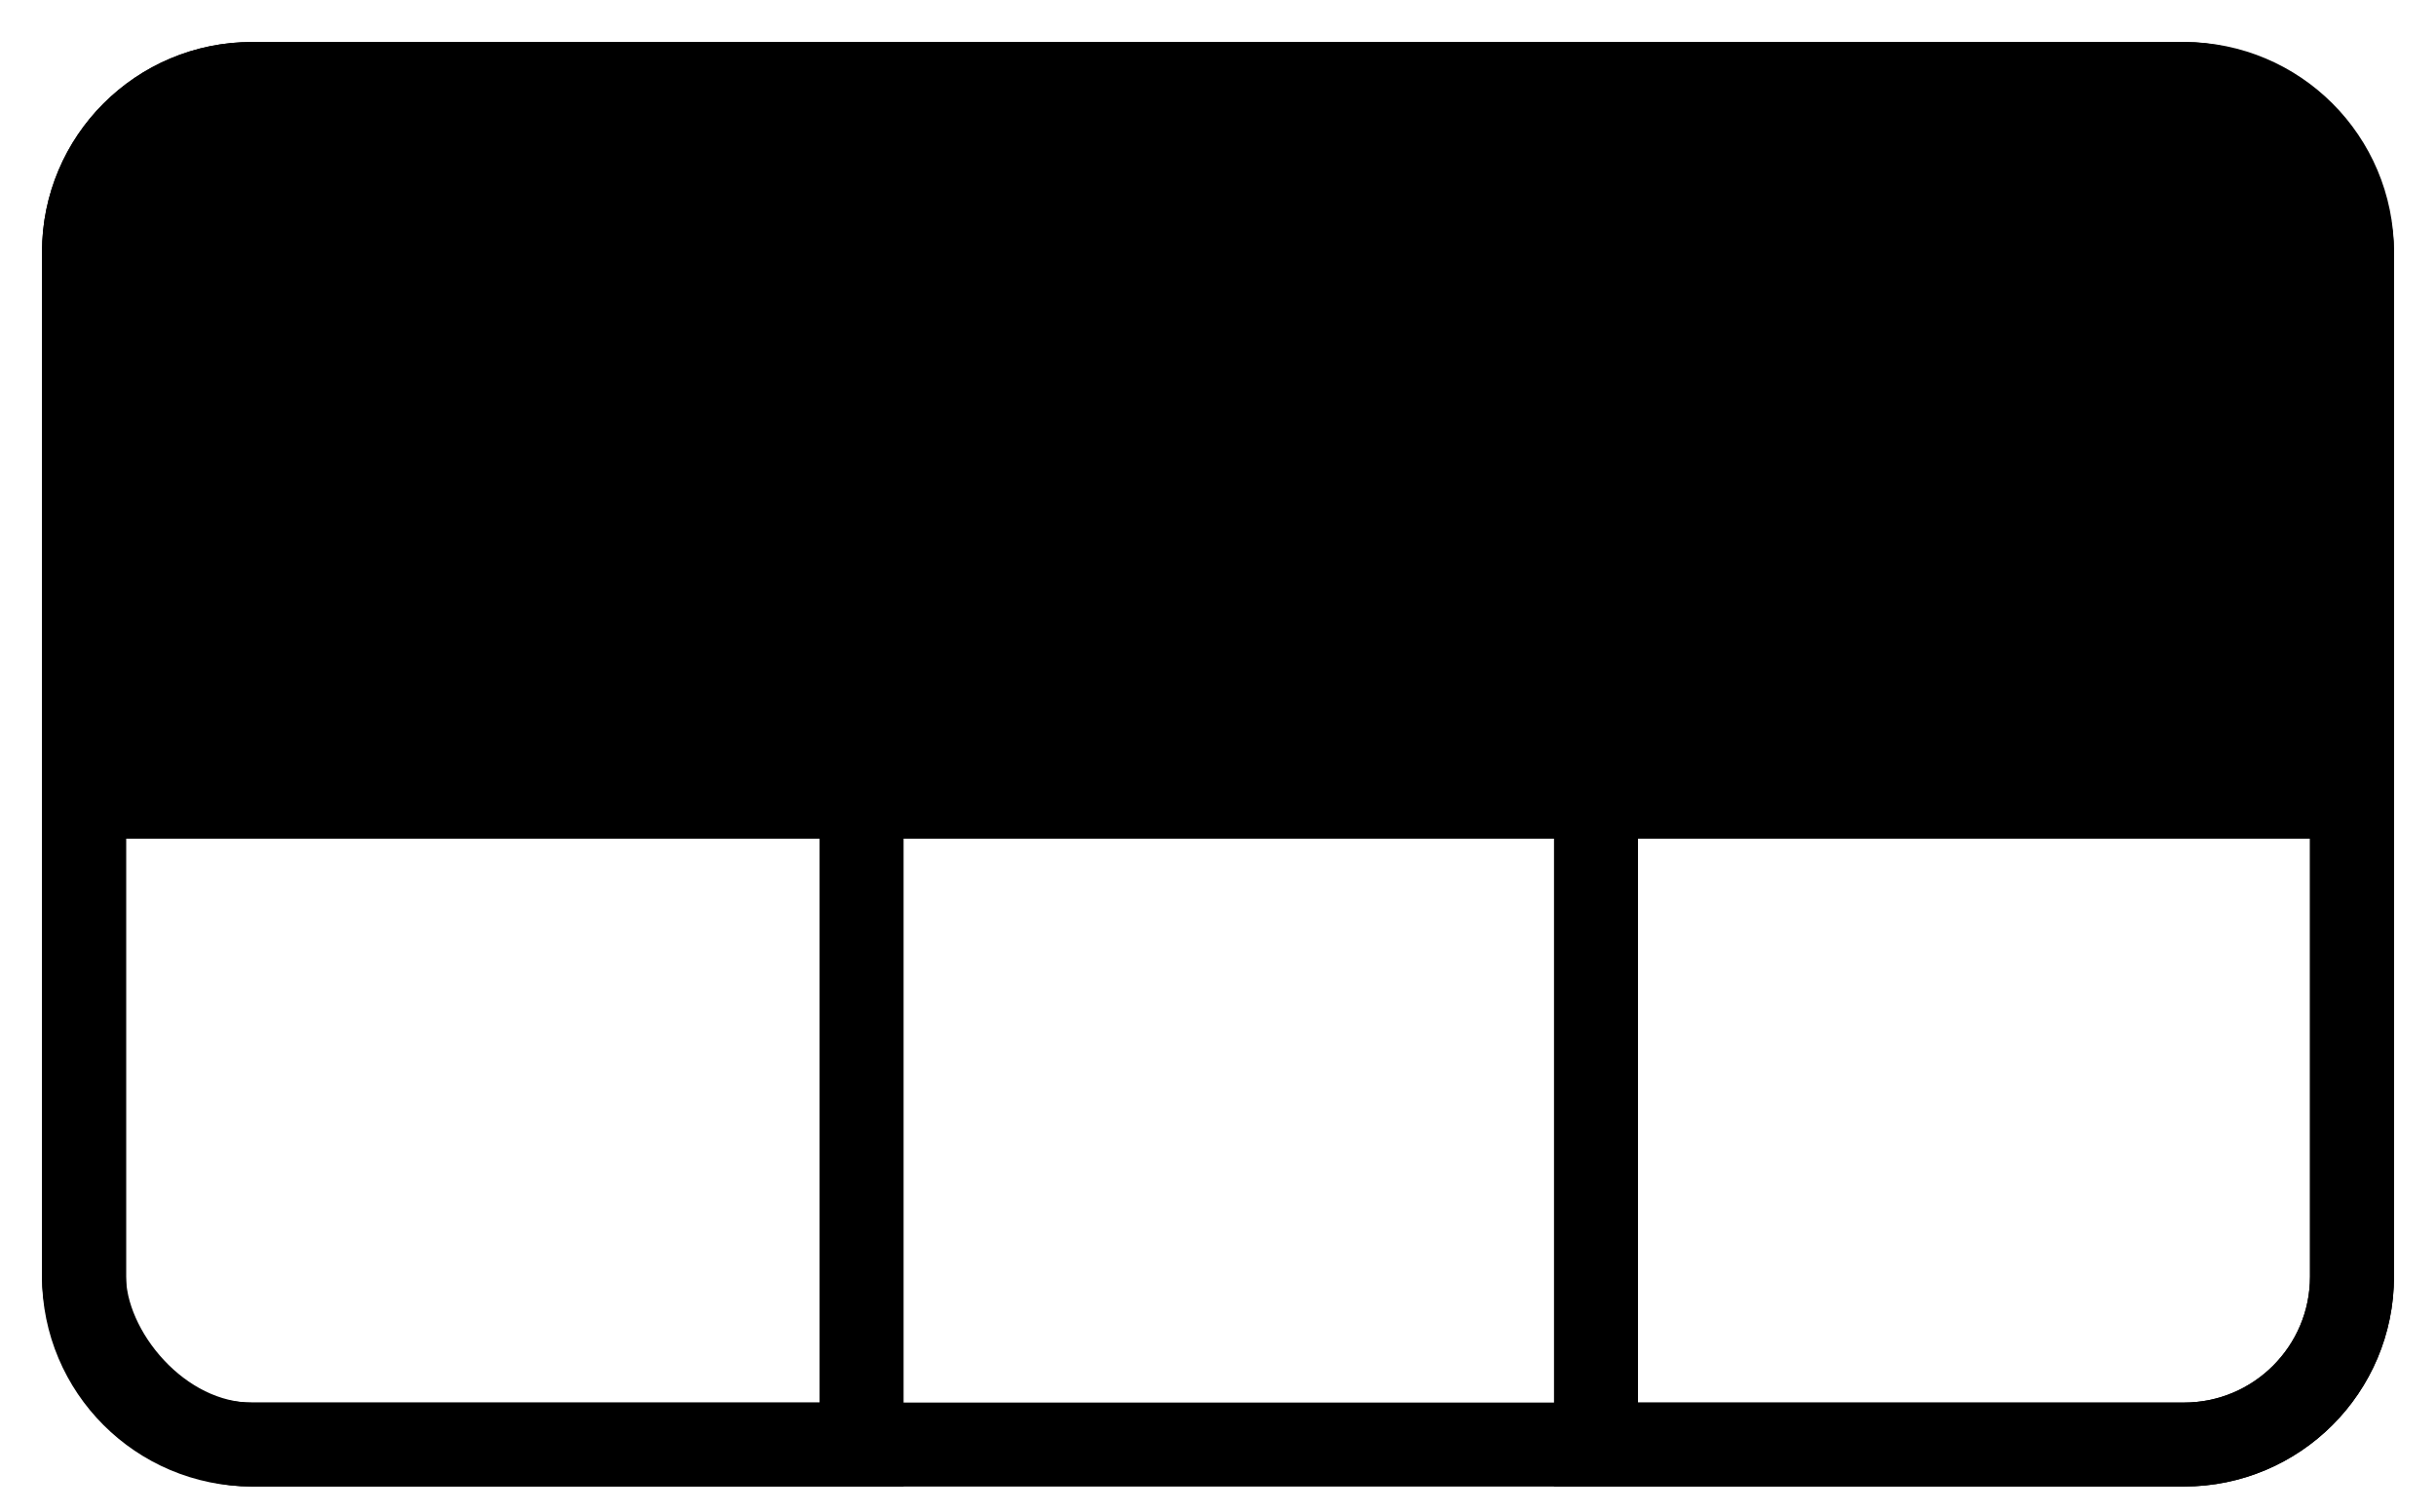 <?xml version="1.0" encoding="UTF-8"?>
<svg width="29px" height="18px" viewBox="0 0 29 18" version="1.1" xmlns="http://www.w3.org/2000/svg" xmlns:xlink="http://www.w3.org/1999/xlink">
    <title>layout-advanced-3d-main</title>
    <g id="Layout-select----FINAL" stroke="none" stroke-width="1" fill="none" fill-rule="evenodd">
        <g id="layout-advanced-3d-main" transform="translate(1, 1)" stroke="currentColor">
            <rect id="Rectangle" x="0" y="0" width="27" height="16.2" rx="2"></rect>
            <path d="M18,7.714 L27,7.714 L27,14.2 C27,15.305 26.105,16.2 25,16.2 L18,16.2 L18,16.2 L18,7.714 Z" id="Rectangle"></path>
            <path d="M0,7.714 L9.257,7.714 L9.257,16.2 L2,16.2 C0.895,16.2 9.55813795e-16,15.305 8.8817842e-16,14.2 L0,7.714 L0,7.714 Z" id="Rectangle"></path>
            <path d="M2,0 L25,0 C26.105,-2.02906125e-16 27,0.895 27,2 L27,8.486 L27,8.486 L0,8.486 L0,2 C-1.3527075e-16,0.895 0.895,1.3527075e-16 2,0 Z" id="Rectangle" fill="currentColor" transform="translate(13.5, 4.243) scale(-1, 1) translate(-13.5, -4.243)"></path>
        </g>
    </g>
</svg>